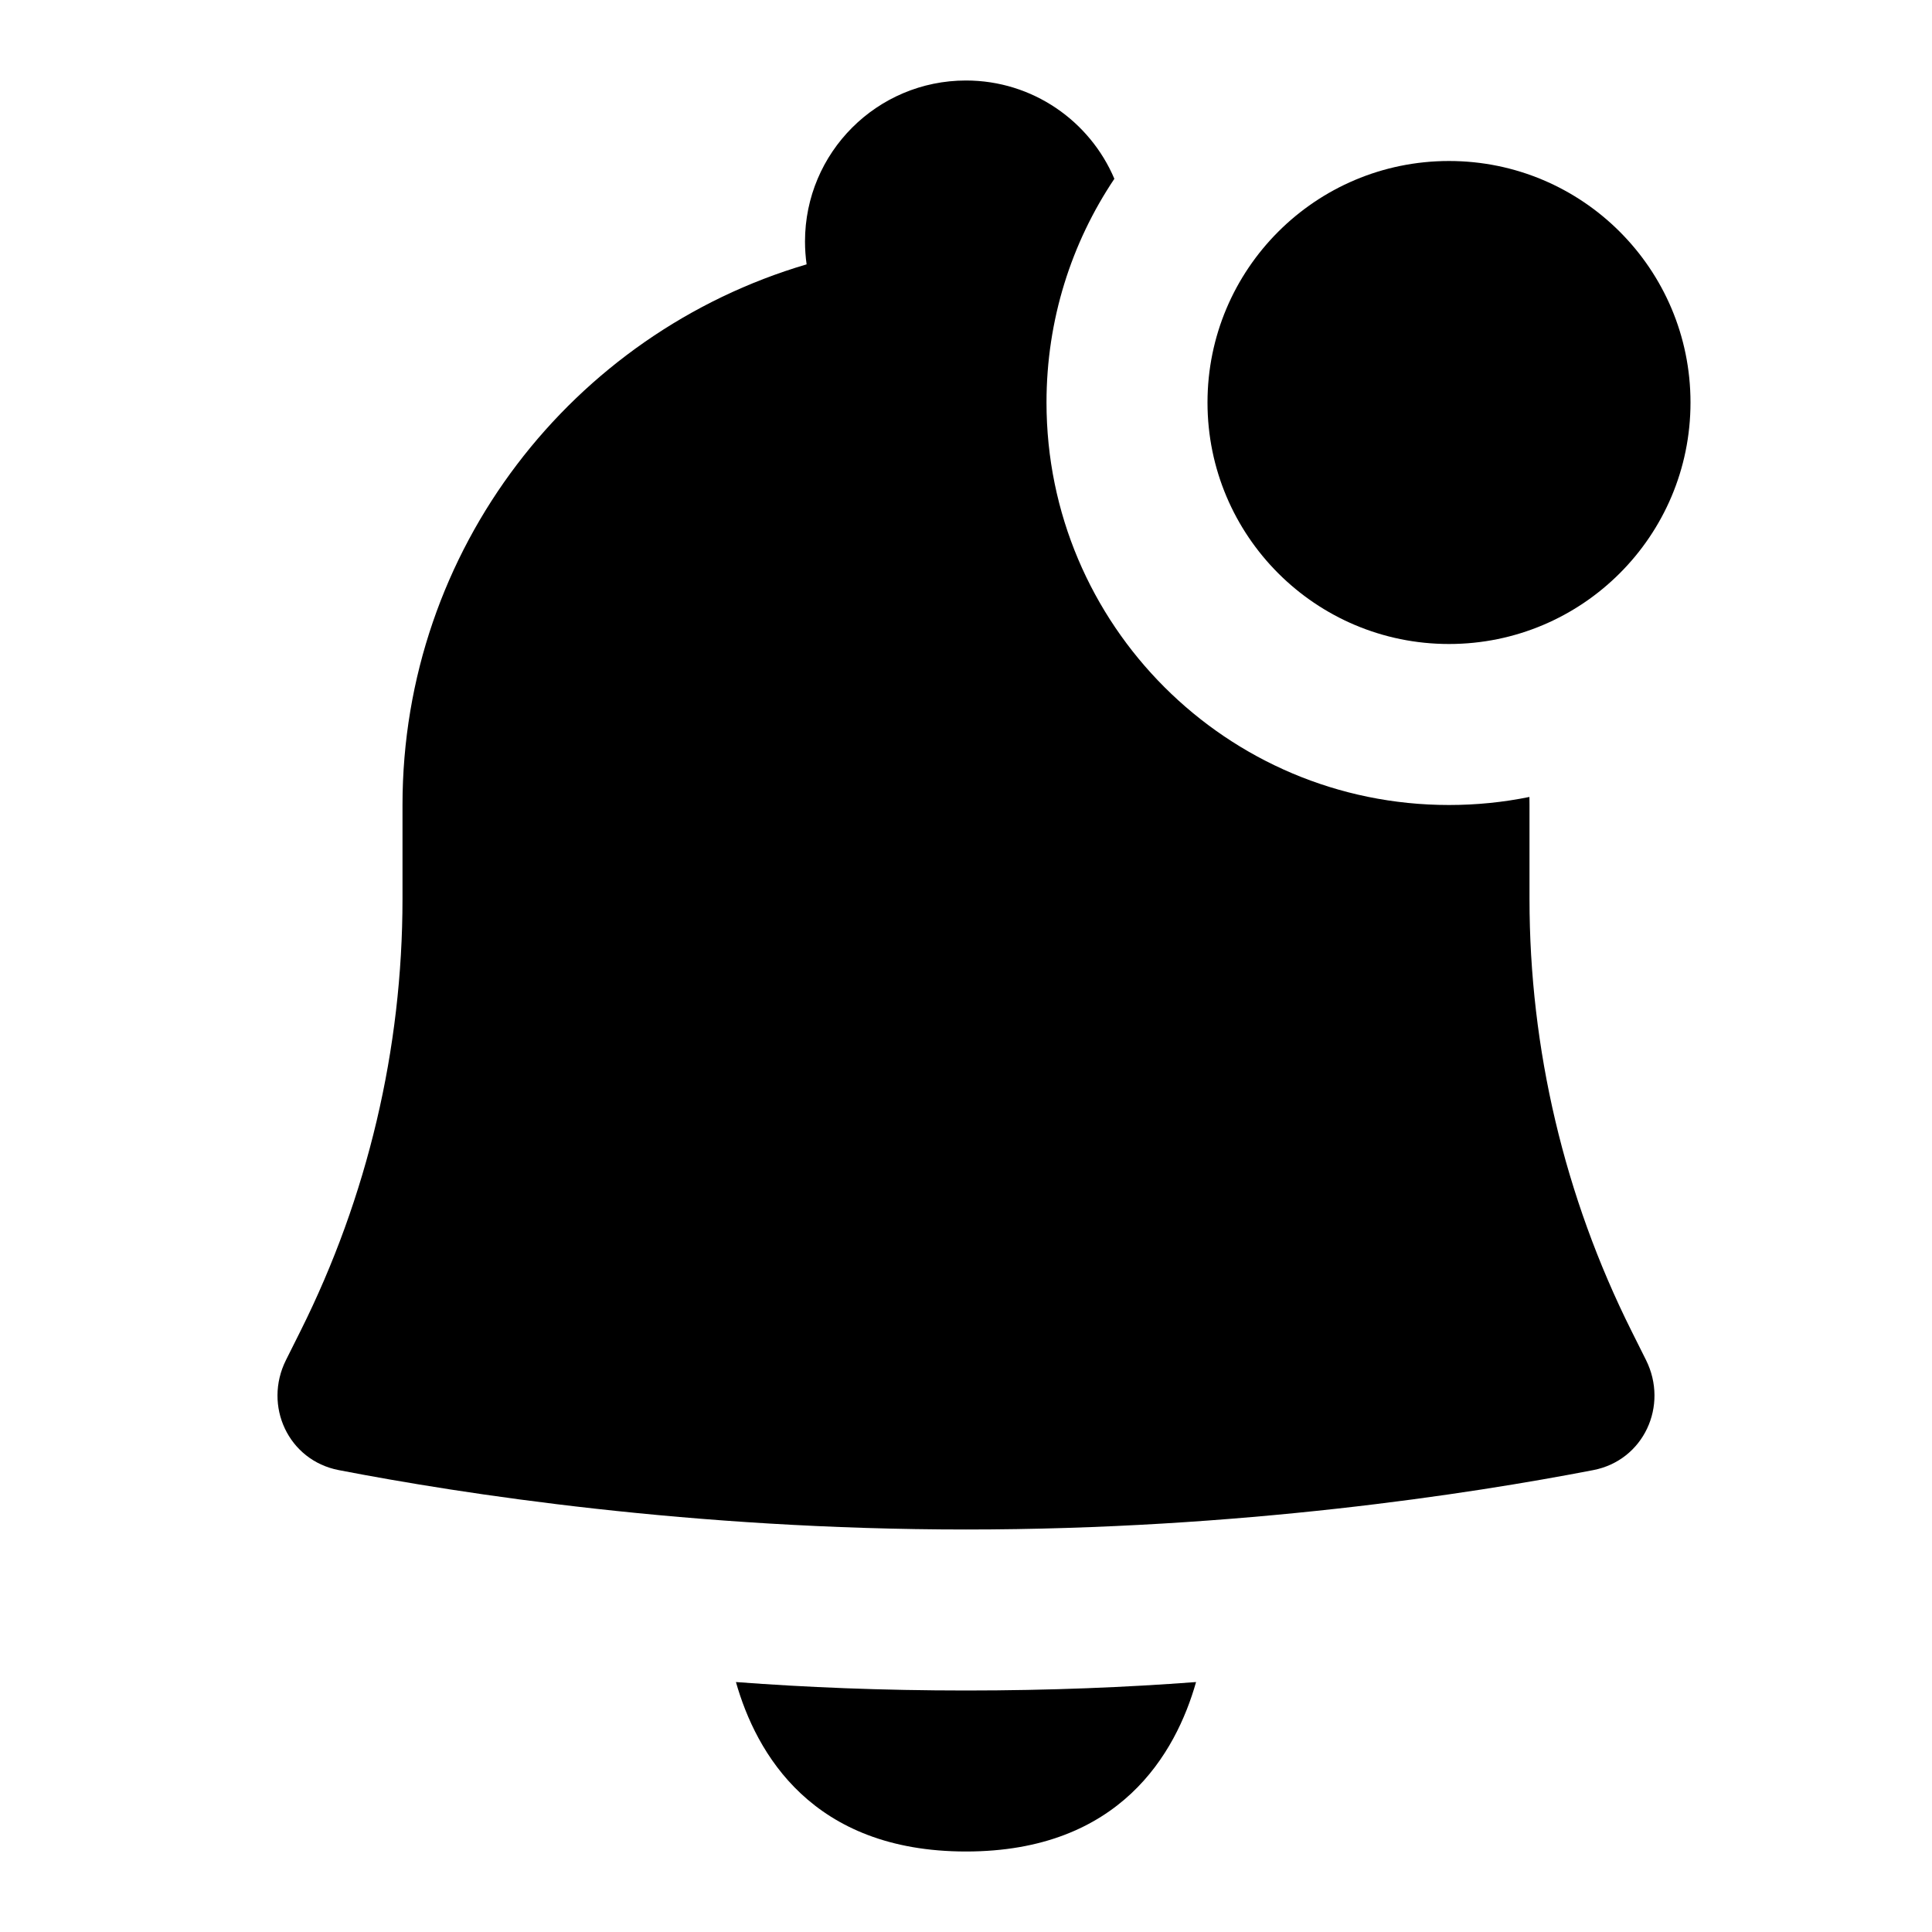 <svg width="24" height="24" viewBox="0 0 24 24" fill="none" xmlns="http://www.w3.org/2000/svg">
<path d="M13.843 2.221C13.539 1.504 12.828 1 12 1C10.895 1 10 1.895 10 3C10 3.096 10.007 3.191 10.02 3.284C7.118 4.138 5 6.822 5 10V11.167C5 13.03 4.566 14.867 3.733 16.534L3.553 16.894C3.268 17.463 3.582 18.141 4.207 18.262C5.738 18.558 8.593 19 12 19C15.407 19 18.262 18.558 19.793 18.262C20.418 18.141 20.731 17.463 20.447 16.894L20.267 16.534C19.434 14.867 19 13.03 19 11.167V10C19 9.967 19 9.933 18.999 9.9C18.676 9.966 18.342 10 18 10C15.239 10 13 7.761 13 5C13 3.972 13.31 3.016 13.843 2.221Z" fill="currentColor"/>
<path d="M12 23C13.914 23 14.607 21.779 14.858 20.895C13.998 20.96 13.044 21 12 21C10.956 21 10.002 20.96 9.142 20.895C9.393 21.779 10.086 23 12 23Z" fill="currentColor"/>
<path d="M21 5C21 6.657 19.657 8 18 8C16.343 8 15 6.657 15 5C15 3.343 16.343 2 18 2C19.657 2 21 3.343 21 5Z" fill="currentColor"/>
</svg>
